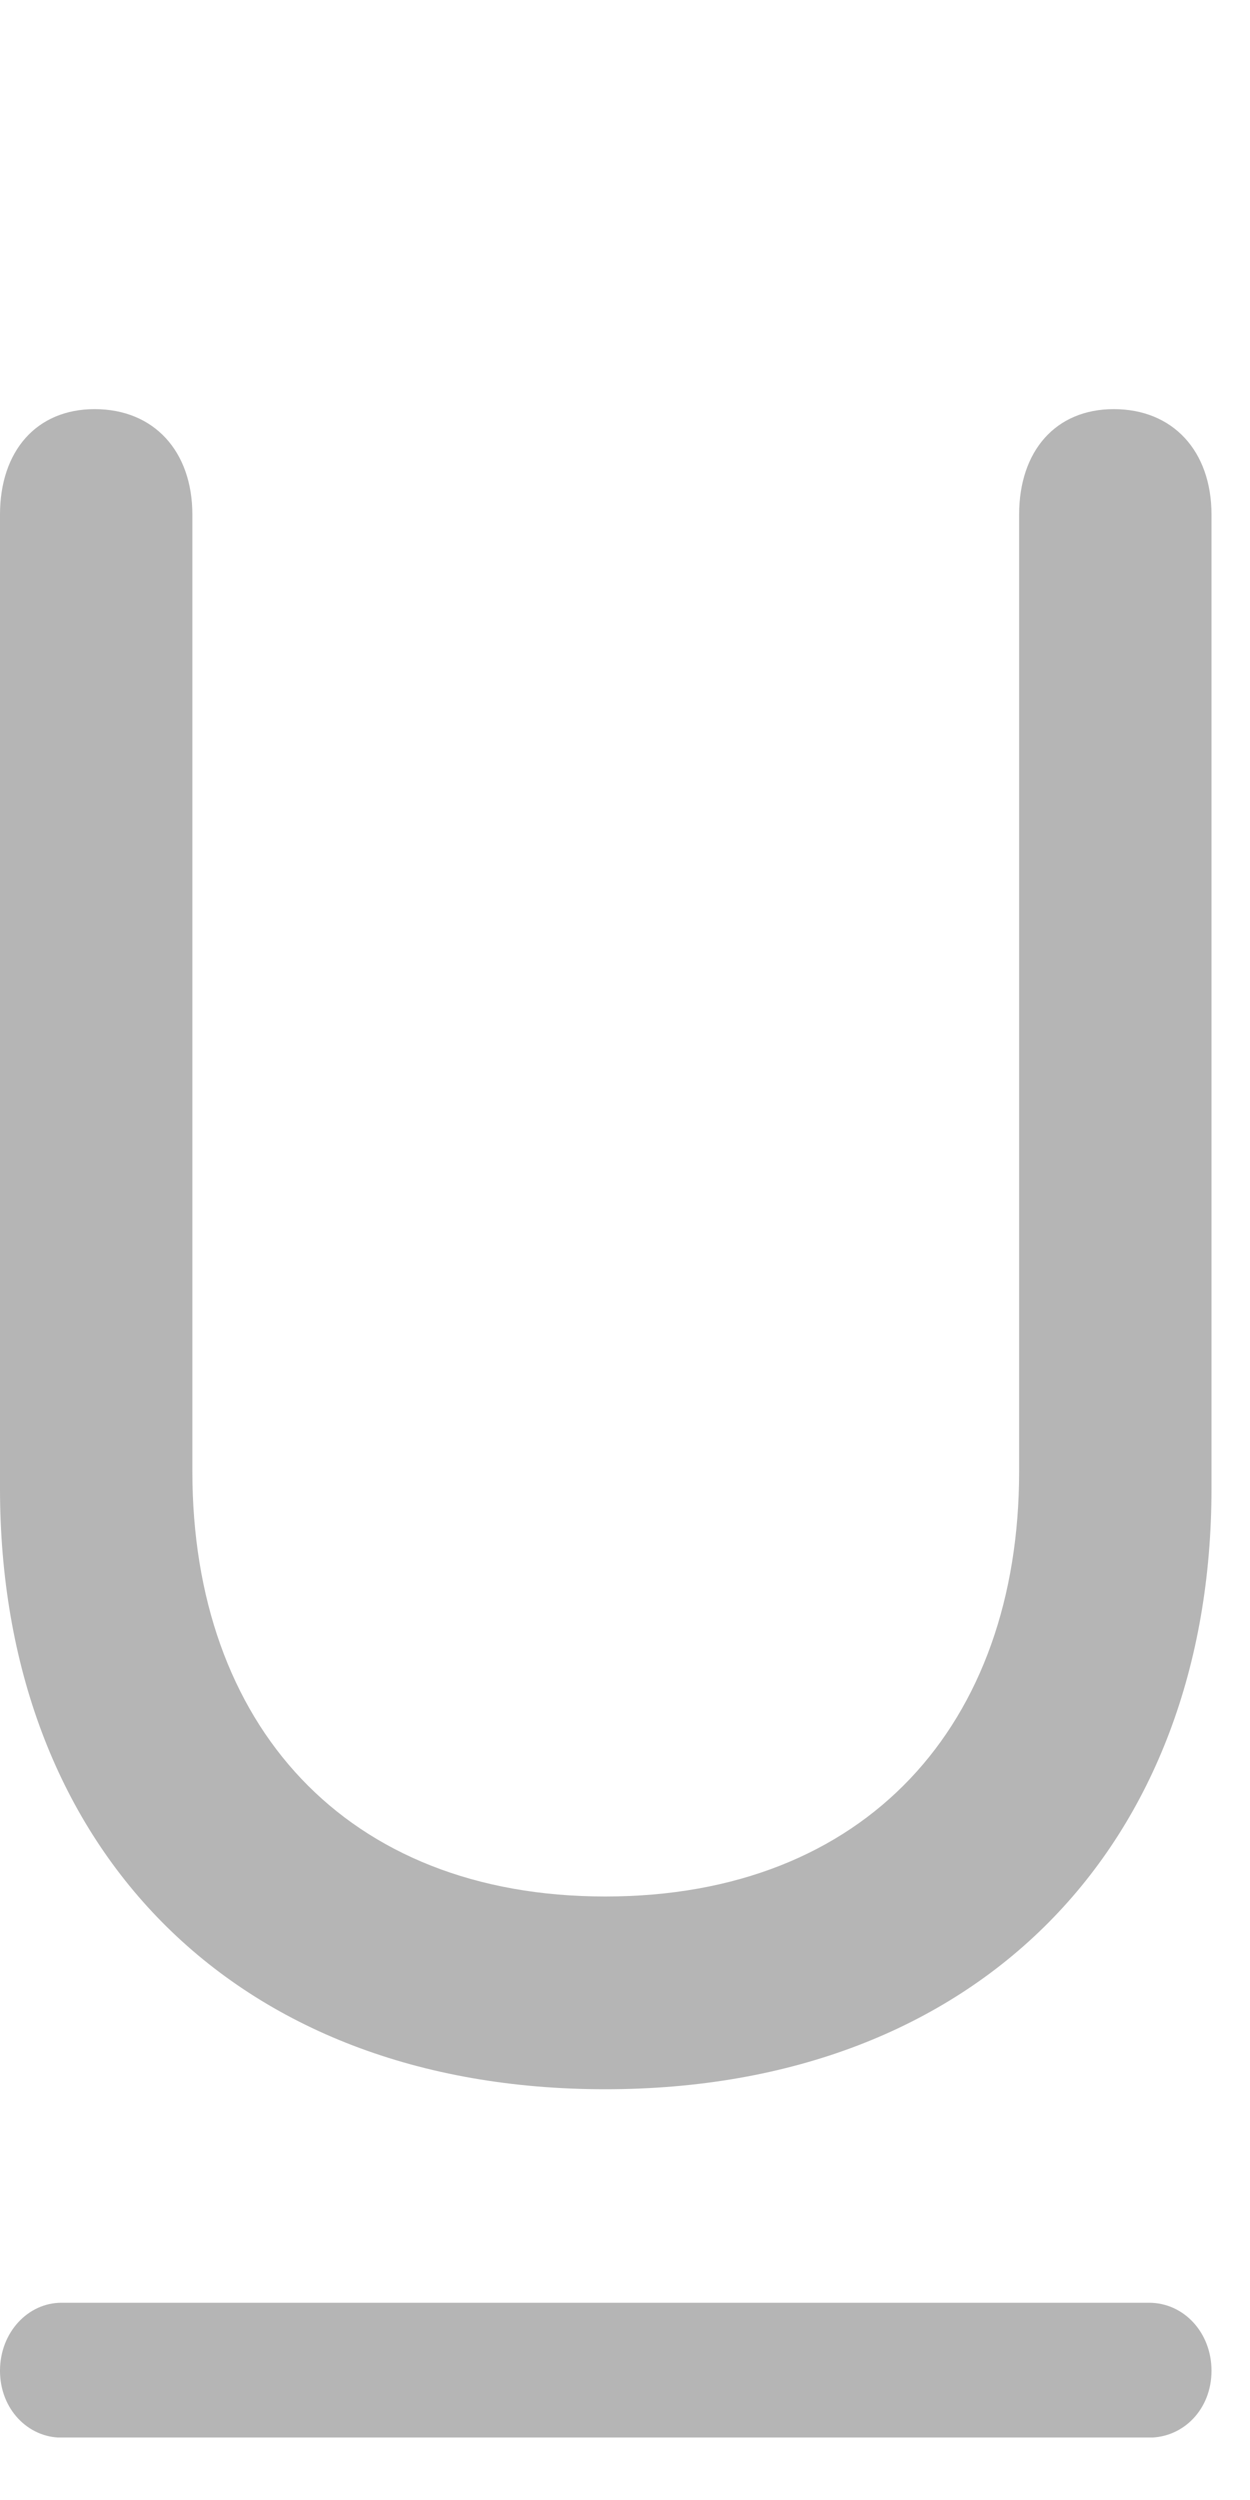 <svg width="10" height="20" viewBox="0 0 10 20" fill="none" xmlns="http://www.w3.org/2000/svg">
<g clip-path="url(#clip0_4078_6019)">
<path d="M0.491 19.501H9.193C9.468 19.501 9.692 19.274 9.692 18.966C9.692 18.658 9.468 18.422 9.193 18.422H0.491C0.225 18.422 0 18.658 0 18.966C0 19.274 0.225 19.501 0.491 19.501Z" fill="#B5B5B5"/>
<path d="M4.842 16.714C7.837 16.714 9.692 14.755 9.692 11.907V4.117C9.692 3.609 9.384 3.273 8.91 3.273C8.444 3.273 8.153 3.609 8.153 4.117V11.771C8.153 13.794 6.93 15.172 4.842 15.172C2.762 15.172 1.539 13.794 1.539 11.771V4.117C1.539 3.609 1.231 3.273 0.757 3.273C0.291 3.273 0 3.609 0 4.117V11.907C0 14.755 1.847 16.714 4.842 16.714Z" fill="#B5B5B5"/>
</g>
<defs>
<clipPath id="clip0_4078_6019">
<rect width="10" height="19" fill="white" transform="translate(0 0.5)"/>
</clipPath>
</defs>
</svg>
